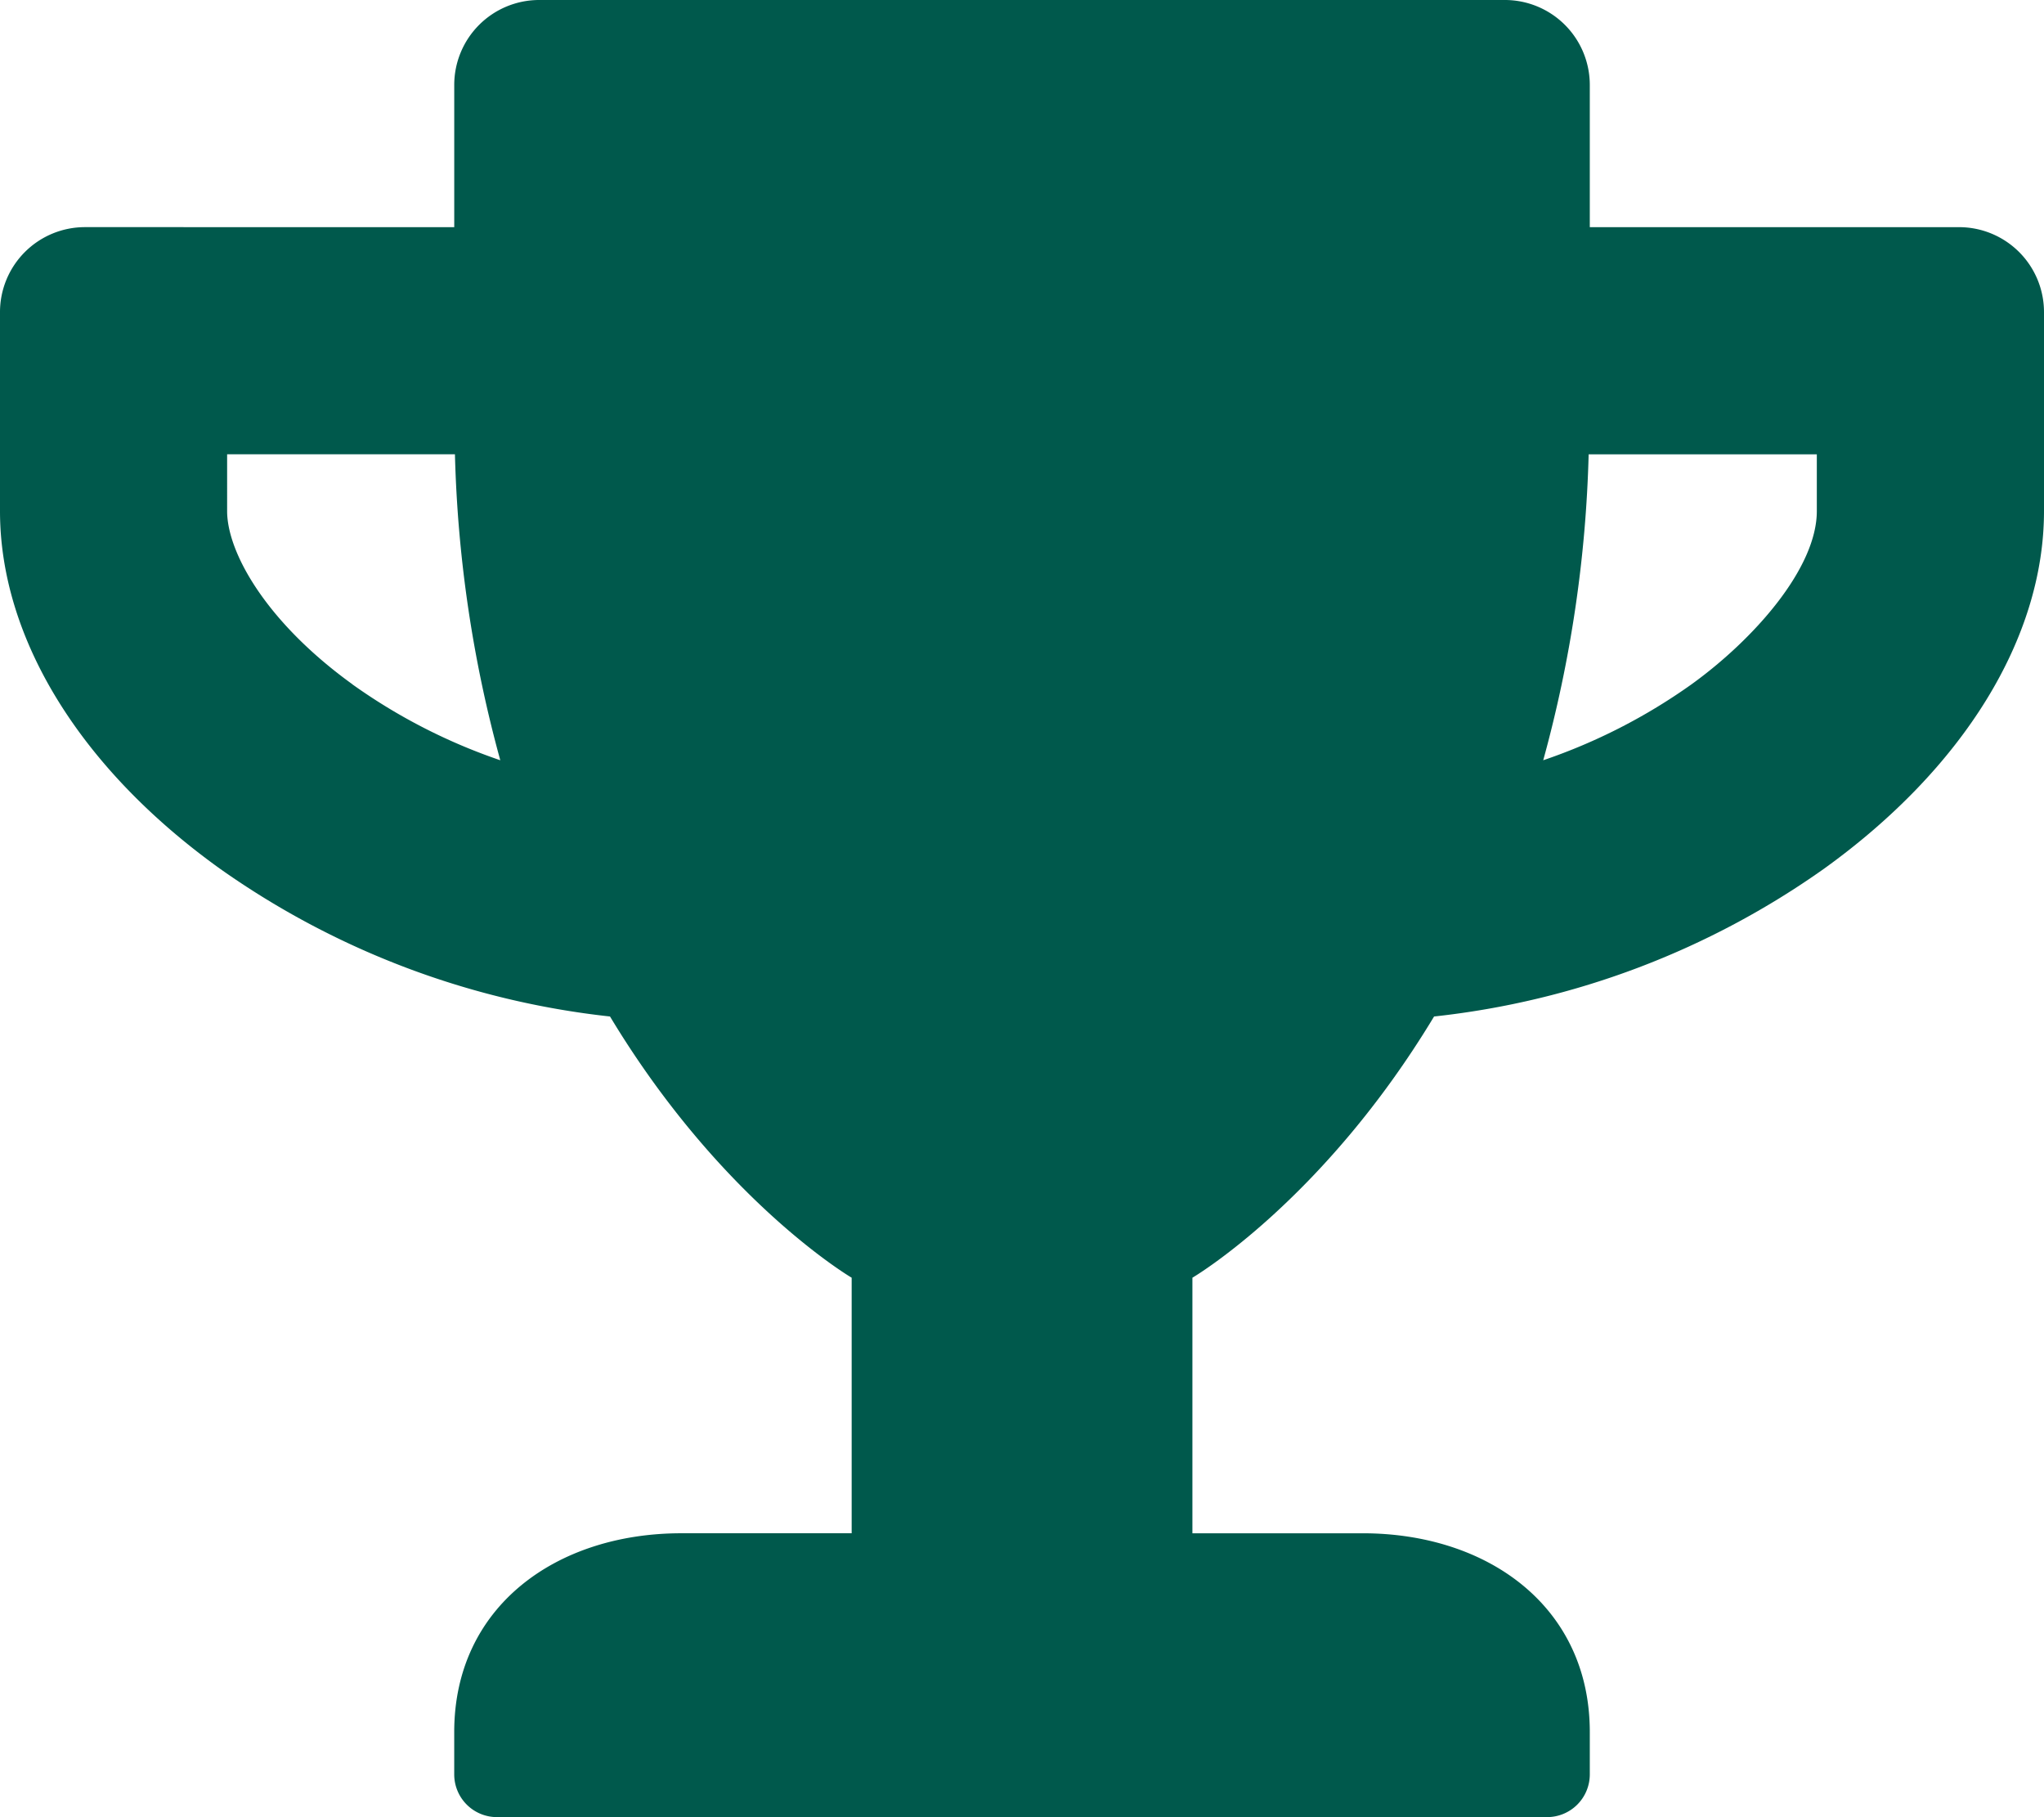 <svg xmlns="http://www.w3.org/2000/svg" width="108.679" height="96.6" viewBox="0 0 108.679 96.6">
  <path id="Trophy_Green" data-name="Trophy Green" d="M104.152,12.076H84.529V4.528A4.517,4.517,0,0,0,80,0H28.68a4.517,4.517,0,0,0-4.528,4.528v7.547H4.528A4.517,4.517,0,0,0,0,16.6V27.17c0,6.736,4.245,13.661,11.679,19a44.207,44.207,0,0,0,20.755,7.868c5.925,9.83,12.849,13.887,12.849,13.887V81.51H36.227c-6.66,0-12.076,3.906-12.076,10.566V94.34a2.271,2.271,0,0,0,2.264,2.26h55.85a2.271,2.271,0,0,0,2.264-2.264V92.077c0-6.661-5.415-10.566-12.075-10.566H63.4V67.925s6.925-4.057,12.849-13.887A44.056,44.056,0,0,0,97,46.17c7.415-5.34,11.679-12.264,11.679-19V16.6a4.517,4.517,0,0,0-4.527-4.524Zm-85.416,24.3c-4.6-3.321-6.66-7.019-6.66-9.208V24.151H24.189A67.766,67.766,0,0,0,26.6,40.416a30.406,30.406,0,0,1-7.868-4.038ZM96.6,27.17c0,3.038-3.34,6.811-6.66,9.208a30.527,30.527,0,0,1-7.887,4.038,67.771,67.771,0,0,0,2.415-16.264H96.6Z" transform="translate(0 0)" fill="#00594c"/>
</svg>
